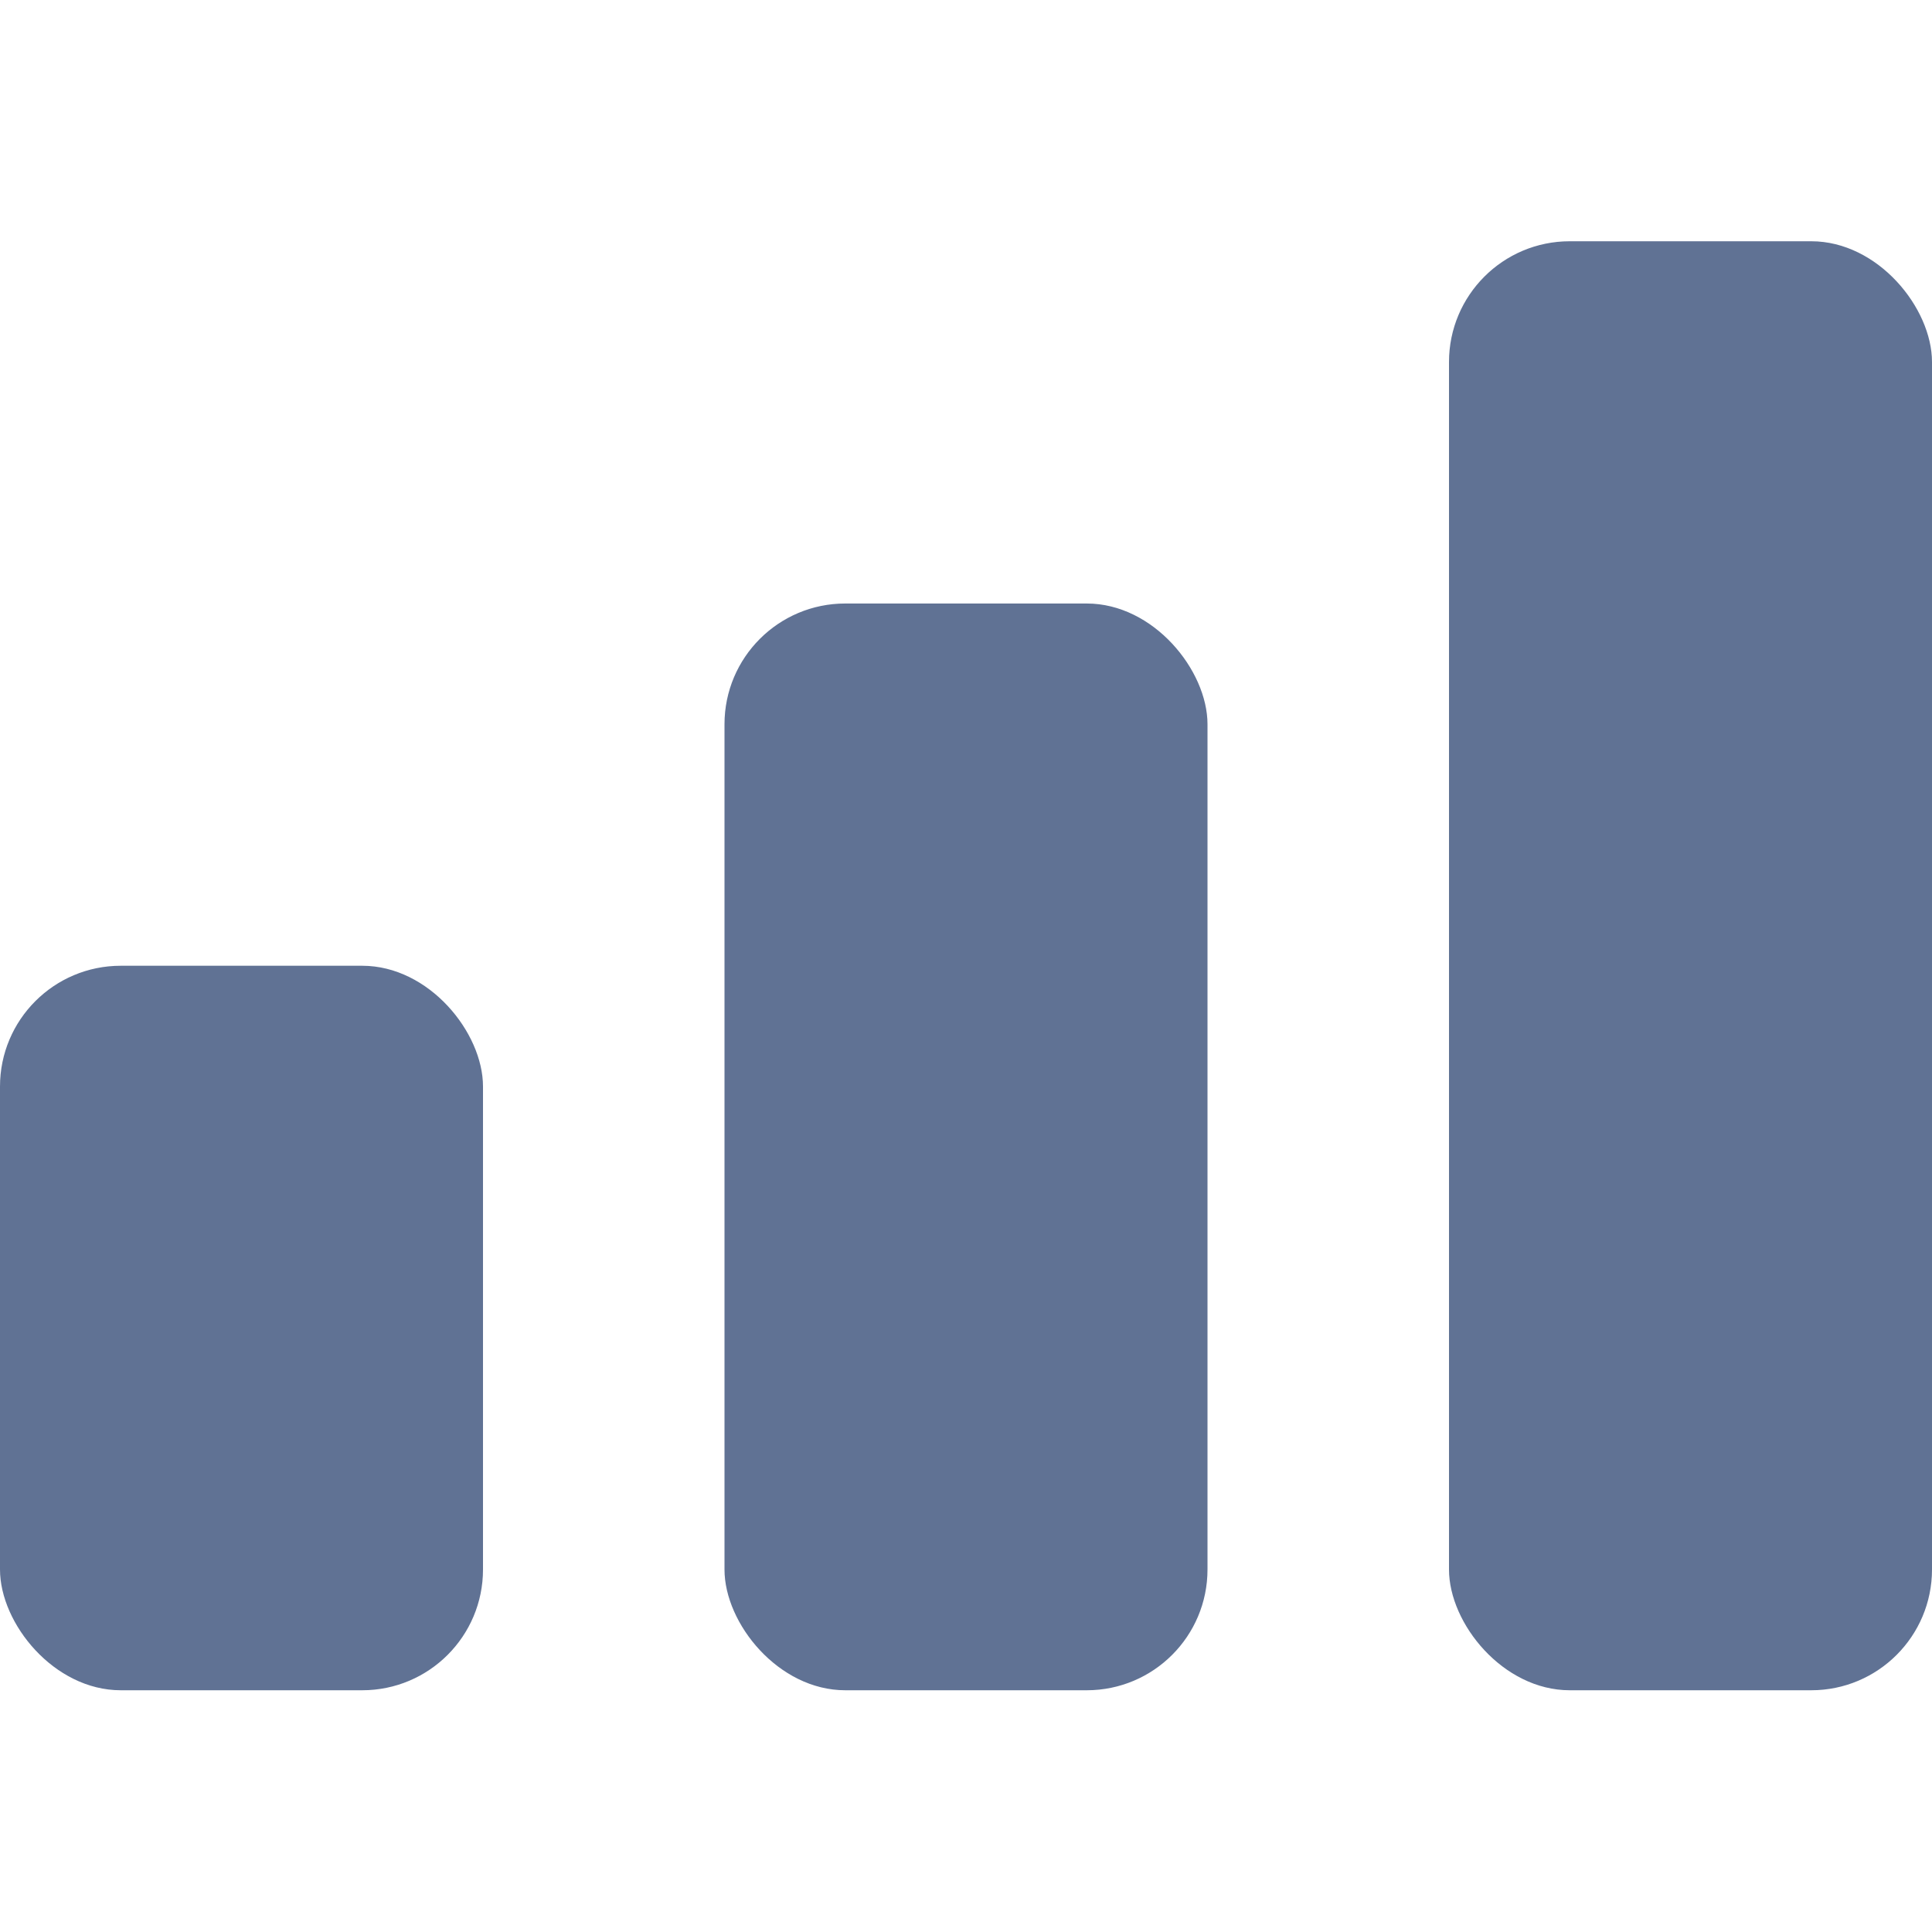<svg fill="none" height="16" viewBox="0 0 16 16" width="16" xmlns="http://www.w3.org/2000/svg">
	<g opacity="0.7">
		<rect fill="#1C3667" height="6" rx="1" width="4" y="7.998" />
		<rect fill="#1C3667" height="9" rx="1" width="4" x="6" y="4.998" />
		<rect fill="#1C3667" height="12" rx="1" width="4" x="12" y="1.998" />
	</g>
</svg>